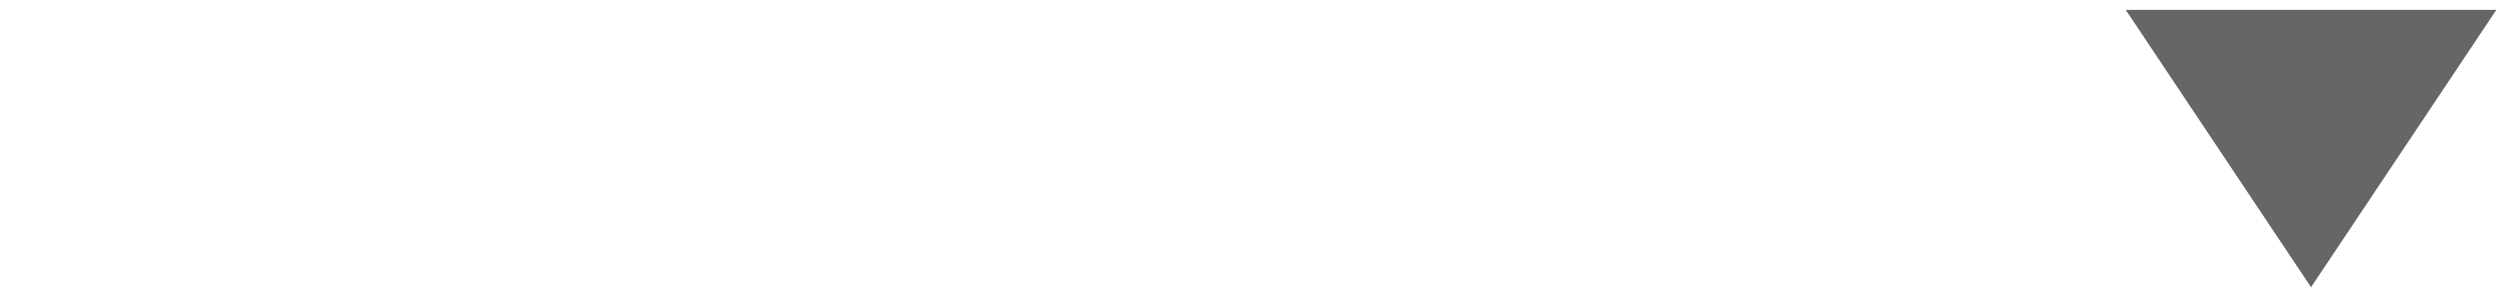 <?xml version="1.0" encoding="UTF-8" standalone="no"?>
<!-- Created with Inkscape (http://www.inkscape.org/) -->

<svg
   xmlns:dc="http://purl.org/dc/elements/1.1/"
   xmlns:cc="http://creativecommons.org/ns#"
   xmlns:rdf="http://www.w3.org/1999/02/22-rdf-syntax-ns#"
   xmlns:svg="http://www.w3.org/2000/svg"
   xmlns="http://www.w3.org/2000/svg"
   xmlns:sodipodi="http://sodipodi.sourceforge.net/DTD/sodipodi-0.dtd"
   xmlns:inkscape="http://www.inkscape.org/namespaces/inkscape"
   width="133.72"
   height="15.563"
   id="svg2"
   version="1.1"
   inkscape:version="0.48.4 r9939"
   sodipodi:docname="downArrow.svg">
  <defs
     id="defs4" />
  <sodipodi:namedview
     id="base"
     pagecolor="#ffffff"
     bordercolor="#666666"
     borderopacity="1.0"
     inkscape:pageopacity="0.0"
     inkscape:pageshadow="2"
     inkscape:zoom="1.979899"
     inkscape:cx="123.97245"
     inkscape:cy="7.0889378"
     inkscape:document-units="px"
     inkscape:current-layer="layer1"
     showgrid="false"
     fit-margin-top="0"
     fit-margin-left="0.1"
     fit-margin-right="0"
     fit-margin-bottom="0"
     inkscape:window-width="1286"
     inkscape:window-height="1048"
     inkscape:window-x="406"
     inkscape:window-y="45"
     inkscape:window-maximized="0" />
  <g
     inkscape:label="Layer 1"
     inkscape:groupmode="layer"
     id="layer1"
     transform="translate(121.515,-281.746)">
    <path
       sodipodi:type="star"
       style="fill:#666666;fill-opacity:1;fill-rule:evenodd;stroke:#666666;stroke-width:1px;stroke-linecap:butt;stroke-linejoin:miter;stroke-opacity:0"
       id="path2985"
       sodipodi:sides="3"
       sodipodi:cx="155.56349"
       sodipodi:cy="153.32642"
       sodipodi:r1="111.11678"
       sodipodi:r2="55.558392"
       sodipodi:arg1="1.5707963"
       sodipodi:arg2="2.6179939"
       inkscape:flatsided="true"
       inkscape:rounded="0"
       inkscape:randomized="0"
       d="M 155.563,264.443 59.334,97.768 l 192.46,-5e-6 z"
       inkscape:transform-center-y="2.4839758"
       transform="matrix(0.103,0,0,0.089,-13.925,273.574)" />
    <rect
       style="fill:#666666;fill-opacity:0;stroke:#666666;stroke-opacity:0"
       id="rect3851"
       width="131.825"
       height="14.142"
       x="133.34"
       y="290.642"
       transform="translate(-254.259,-8.411)" />
    <rect
       style="fill:#666666;fill-opacity:0;stroke:#666666;stroke-opacity:0"
       id="rect3853"
       width="94.449"
       height="91.419"
       x="206.576"
       y="266.398"
       transform="translate(-254.259,-8.411)" />
    <rect
       style="fill:#666666;fill-opacity:0;stroke:#666666;stroke-opacity:0"
       id="rect3855"
       width="3.03"
       height="5.051"
       x="256.074"
       y="293.167"
       transform="translate(-254.259,-8.411)" />
  </g>
</svg>
